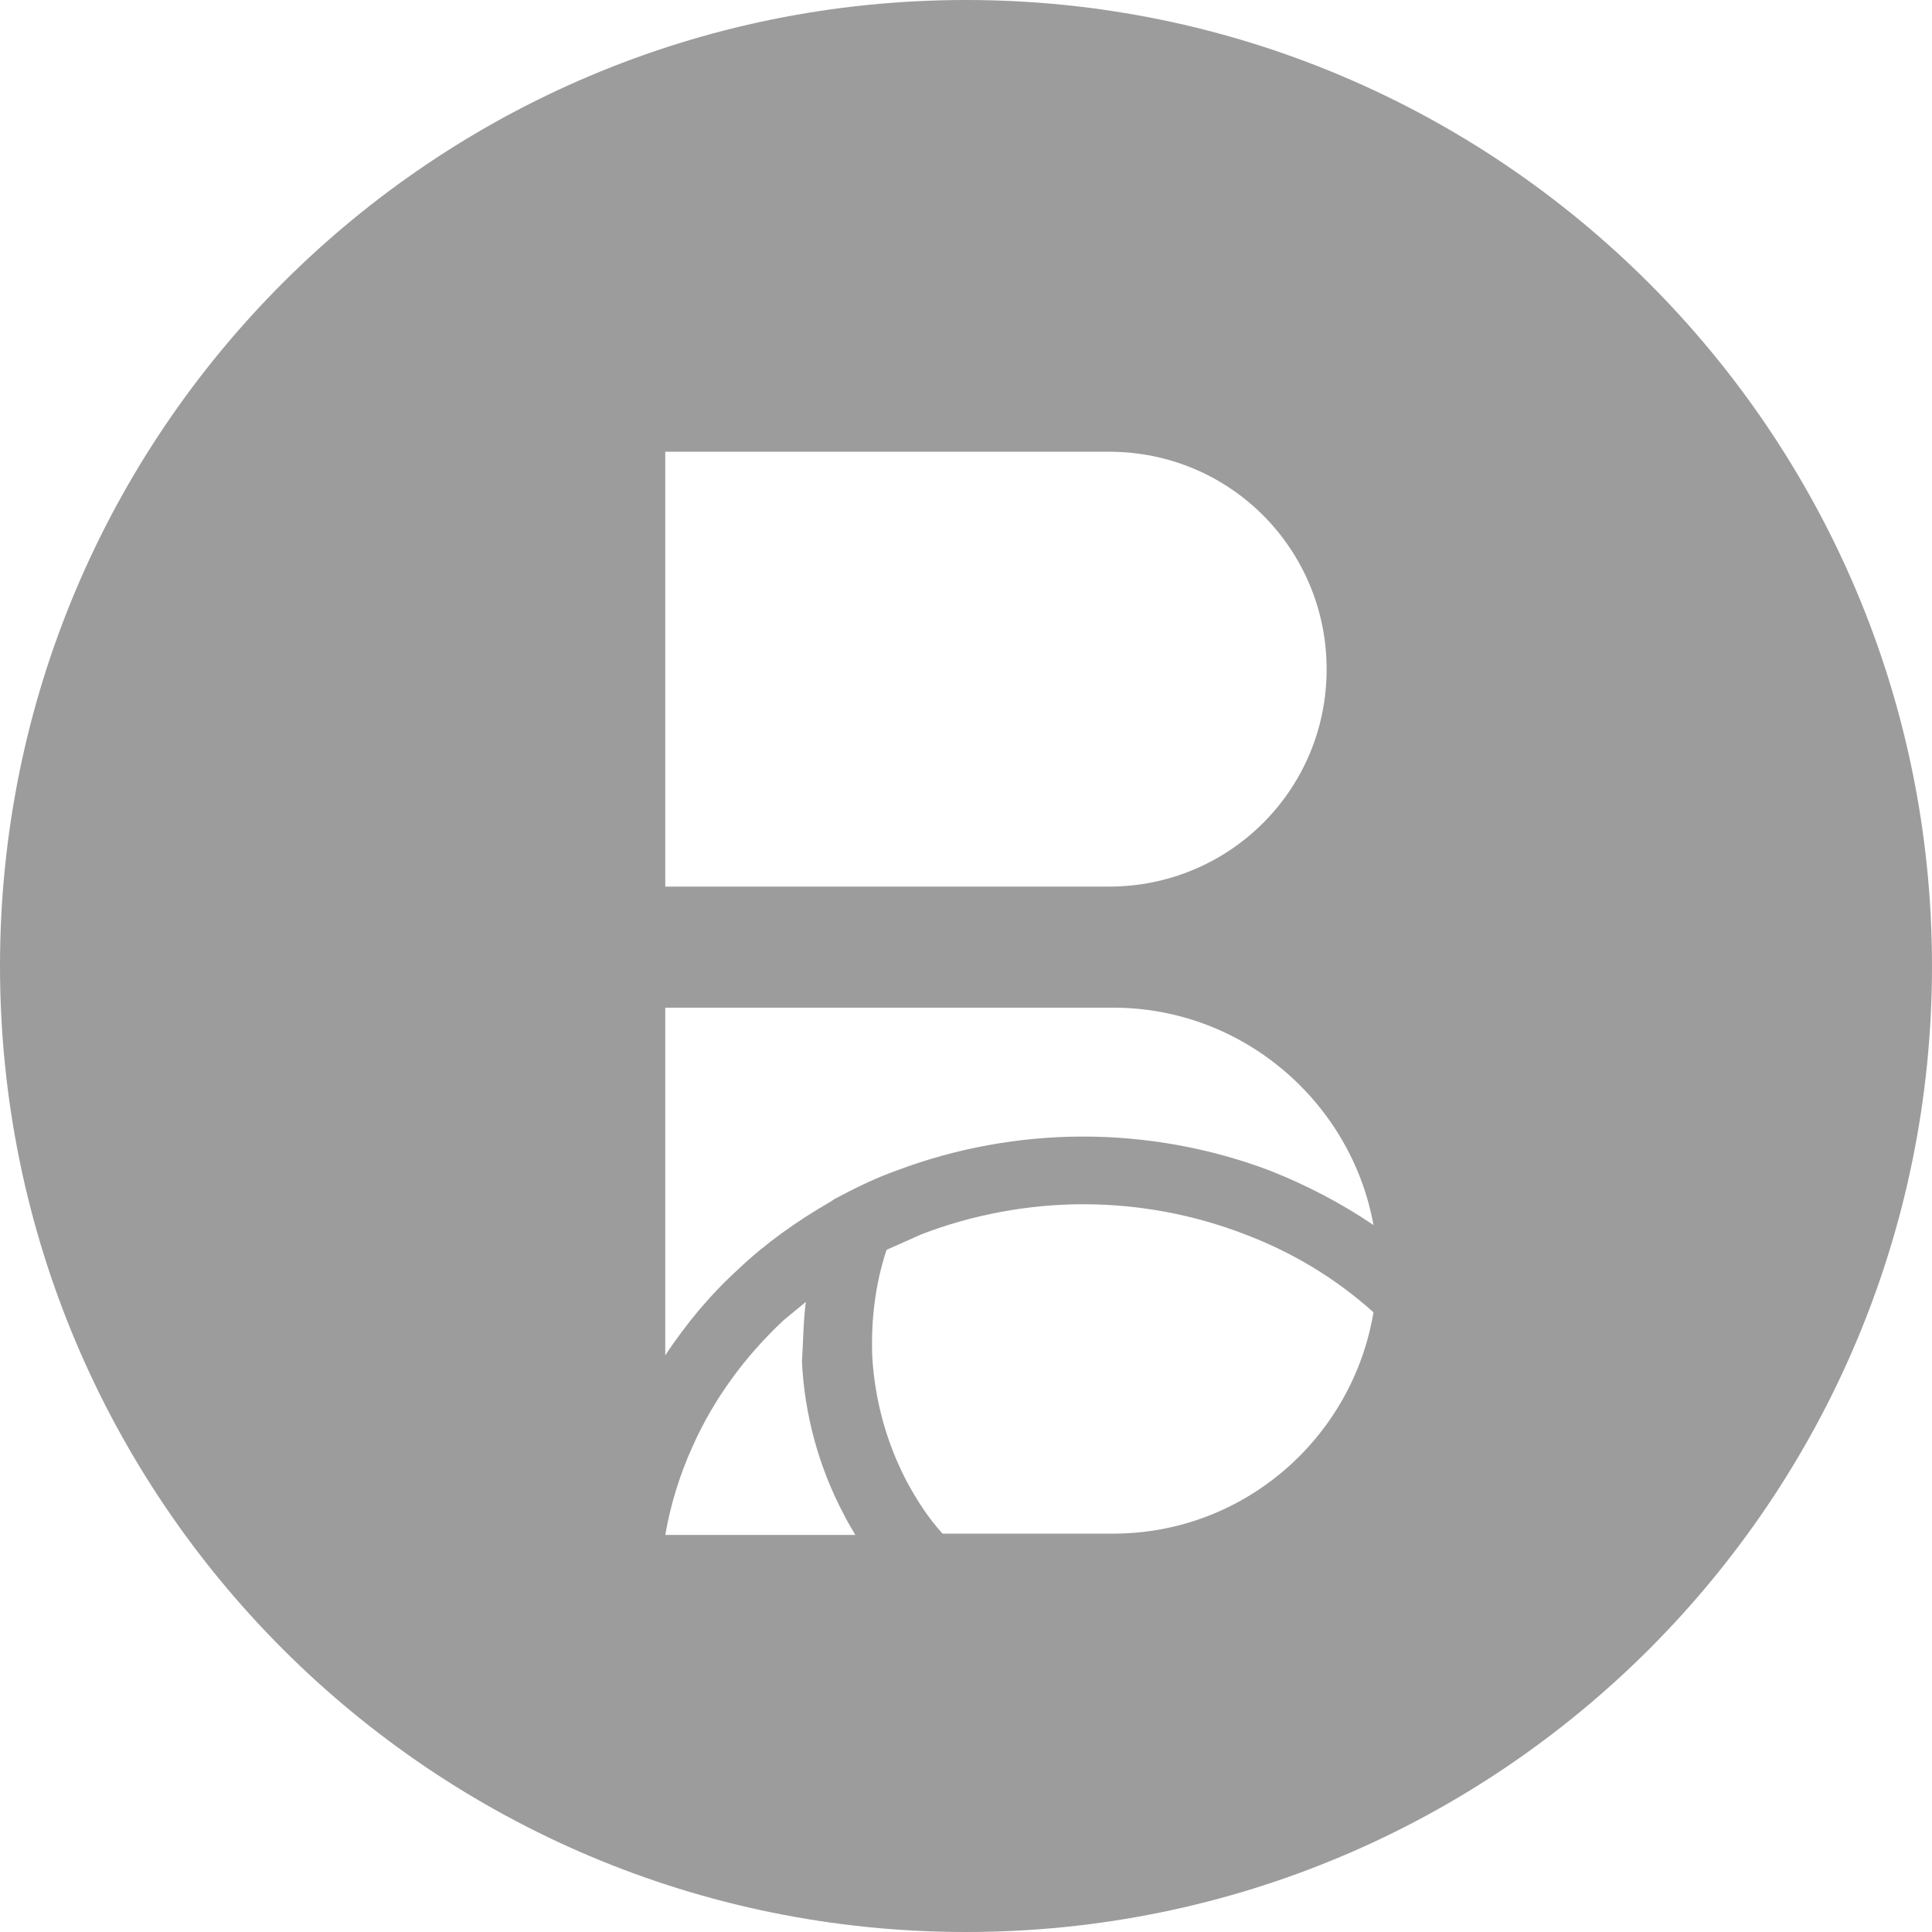 <svg width="162" height="162" viewBox="0 0 162 162" fill="none" xmlns="http://www.w3.org/2000/svg">
<path fill-rule="evenodd" clip-rule="evenodd" d="M79.035 128.596C77.834 127.286 76.852 125.757 75.978 124.12C74.341 120.954 73.359 117.461 73.14 113.749C73.031 110.802 73.359 107.745 74.341 104.798C75.323 104.361 76.306 103.925 77.288 103.488C81.546 101.85 86.24 100.977 90.825 100.977C95.519 100.977 100.104 101.85 104.361 103.488C108.4 105.016 112.003 107.199 115.168 110.038C113.422 120.518 104.361 128.596 93.336 128.596H79.035ZM67.573 109.164C66.918 109.71 66.372 110.147 65.717 110.693C62.442 113.749 59.822 117.352 58.075 121.282C56.984 123.683 56.22 126.194 55.783 128.705H71.721C71.394 128.159 71.066 127.613 70.739 126.958C68.664 123.028 67.464 118.662 67.245 114.186C67.355 112.439 67.355 110.802 67.573 109.164ZM93.336 84.493H55.783V113.64C57.53 111.02 59.495 108.619 61.896 106.435C64.189 104.252 66.809 102.396 69.647 100.759C69.647 100.65 69.647 100.868 69.647 100.759L69.974 100.54C71.612 99.667 73.359 98.794 75.214 98.139C80.127 96.283 85.476 95.301 90.825 95.301C96.174 95.301 101.523 96.283 106.435 98.139C109.492 99.34 112.439 100.868 115.168 102.724C113.313 92.462 104.252 84.493 93.336 84.493ZM55.783 37.88H93.008C103.16 37.88 111.239 46.067 111.239 56.111C111.239 66.263 103.051 74.341 93.008 74.341H55.783V37.88ZM162 81C162 125.757 125.757 162 81 162C36.243 162 0 125.757 0 81C0 36.243 36.243 0 81 0C125.648 0 162 36.243 162 81Z" fill="black" fill-opacity="0.39"/>
</svg>
